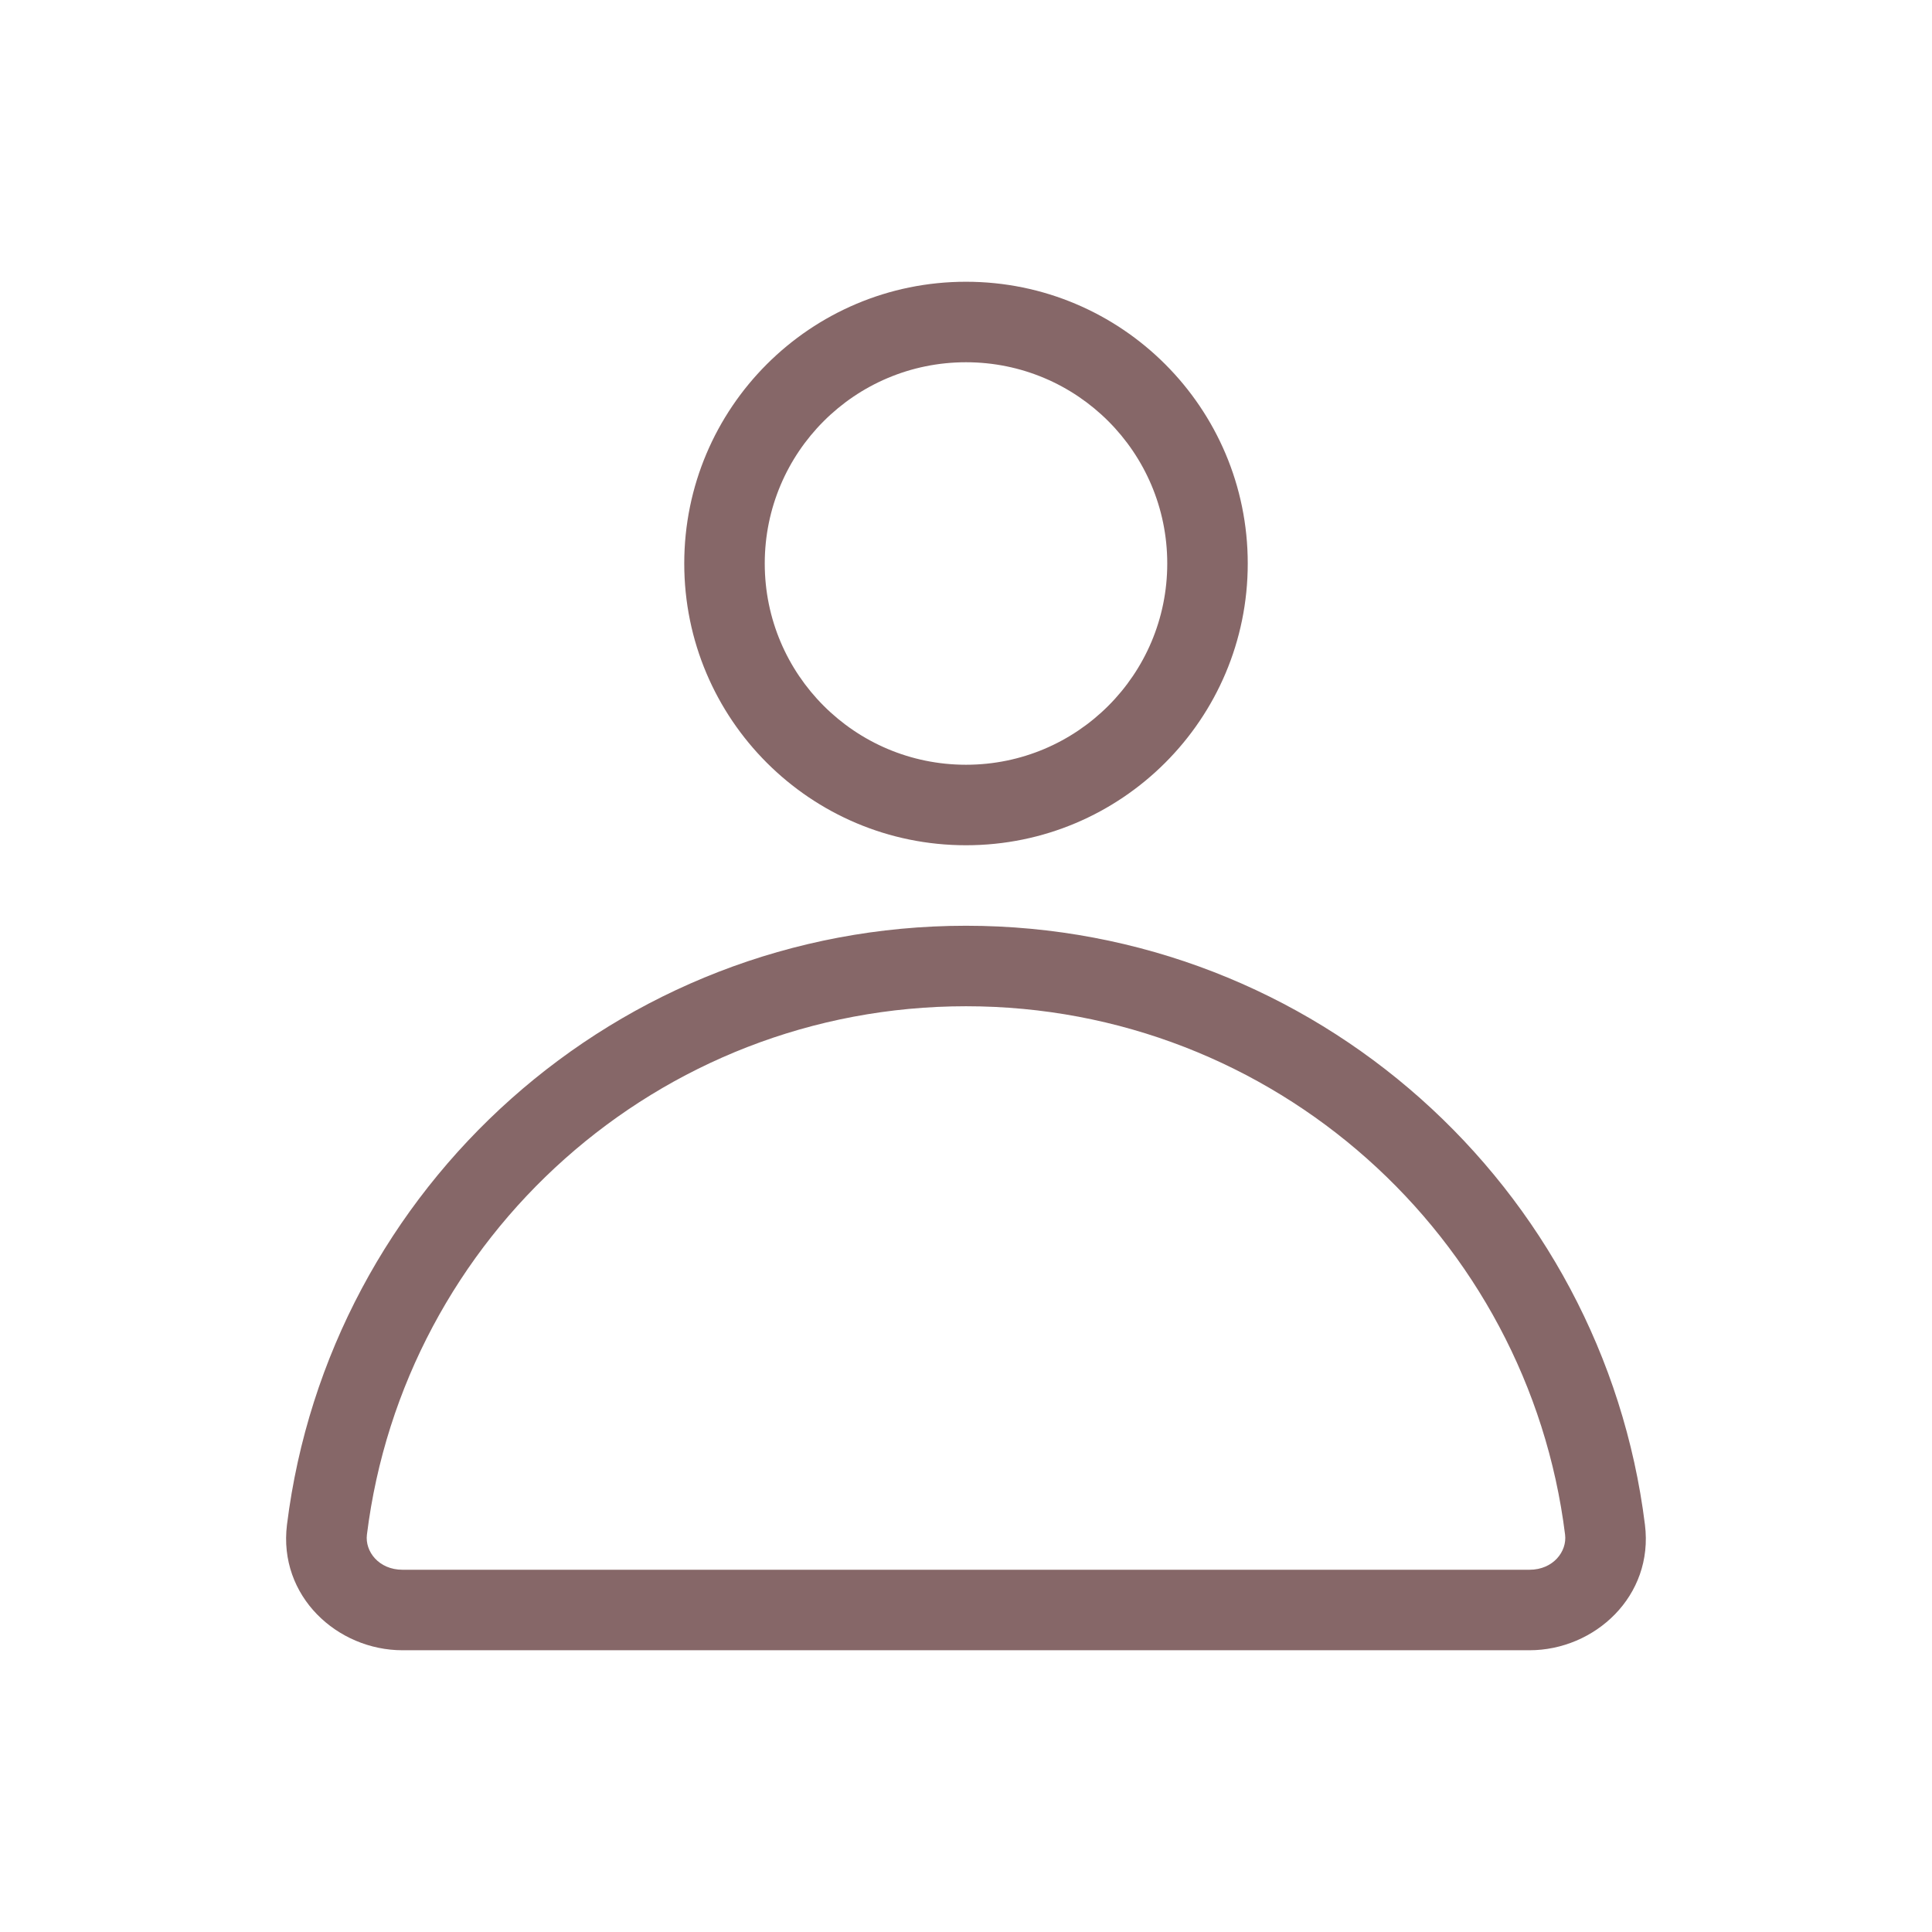 <svg width="24" height="24" viewBox="0 0 24 24" fill="none" xmlns="http://www.w3.org/2000/svg">
<g clip-path="url(#clip0_491_249)">
<path d="M4.061 19.002L3.565 18.94L4.061 19.002ZM19.938 19.002L20.434 18.94L19.938 19.002ZM14.5 7C14.5 8.381 13.381 9.5 12 9.5V10.5C13.933 10.5 15.5 8.933 15.5 7H14.5ZM12 4.5C13.381 4.5 14.5 5.619 14.5 7H15.5C15.5 5.067 13.933 3.5 12 3.5V4.5ZM9.5 7C9.5 5.619 10.619 4.5 12 4.5V3.5C10.067 3.5 8.5 5.067 8.5 7H9.5ZM12 9.5C10.619 9.5 9.5 8.381 9.5 7H8.5C8.5 8.933 10.067 10.5 12 10.5V9.5ZM12 11.5C7.664 11.5 4.087 14.746 3.565 18.94L4.558 19.064C5.018 15.364 8.175 12.5 12 12.5V11.5ZM20.434 18.94C19.912 14.746 16.335 11.5 12 11.5V12.5C15.825 12.5 18.982 15.364 19.442 19.064L20.434 18.94ZM19 20.5C19.809 20.5 20.545 19.828 20.434 18.94L19.442 19.064C19.468 19.272 19.295 19.5 19 19.5V20.5ZM5 20.5H19V19.5H5V20.5ZM3.565 18.94C3.455 19.828 4.19 20.5 5 20.5V19.5C4.705 19.5 4.532 19.272 4.558 19.064L3.565 18.94Z" fill="#866768"/>
</g>
<defs>
<clipPath id="clip0_491_249">
<rect width="24" height="24" fill="white"/>
</clipPath>
</defs>
</svg>
